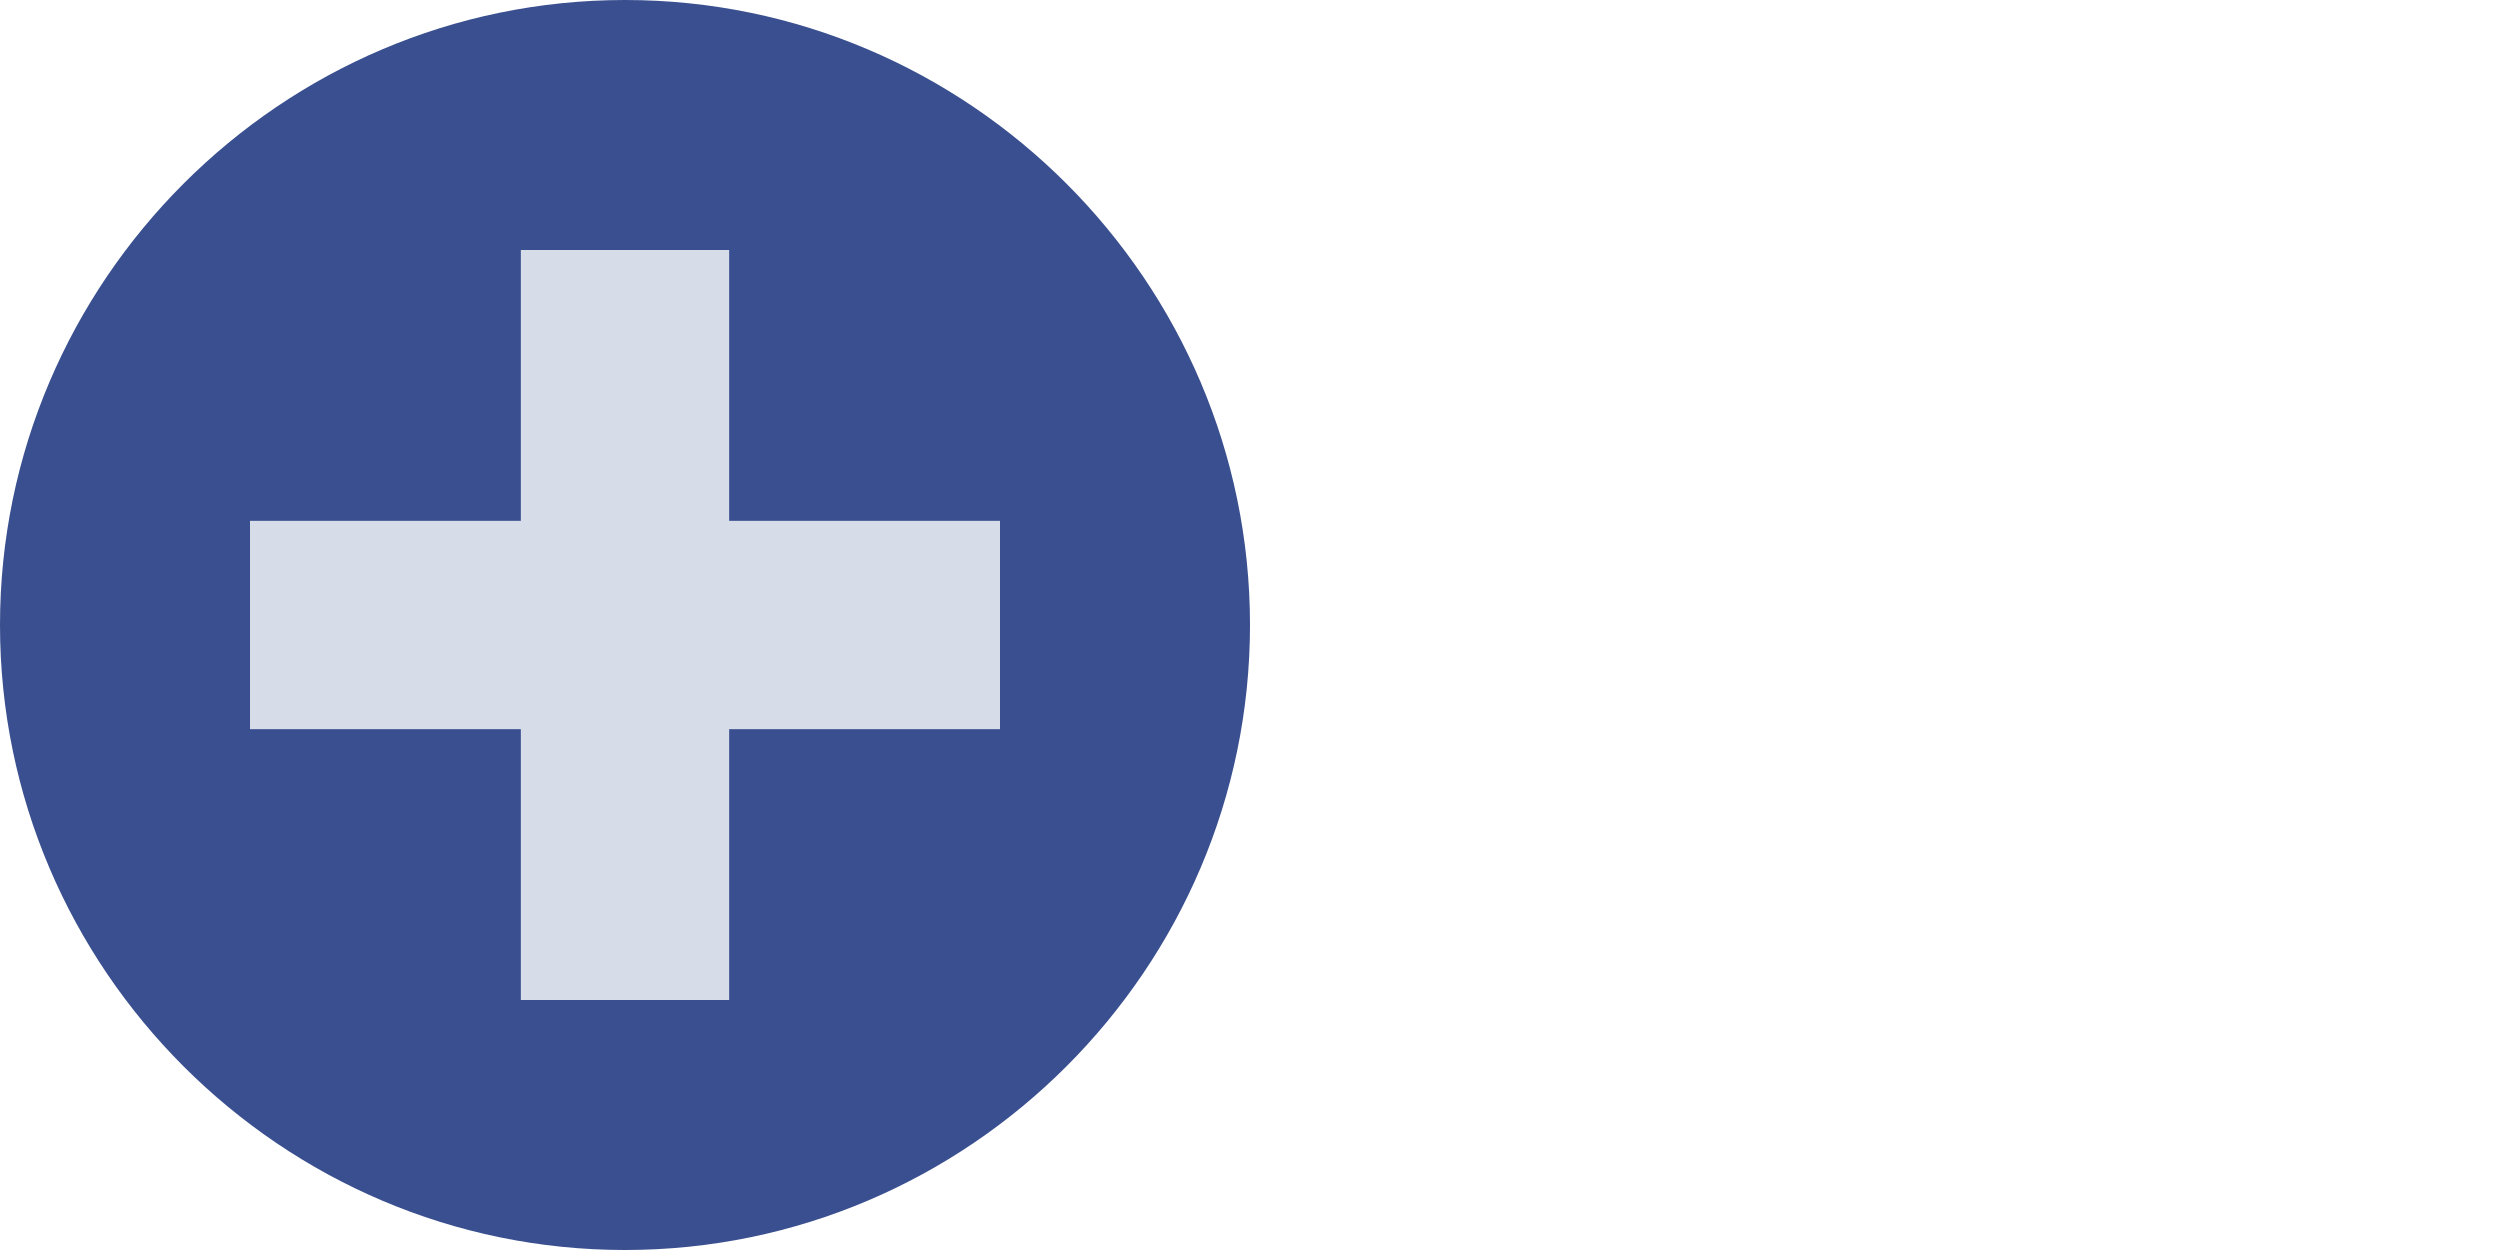 <?xml version="1.0" encoding="utf-8"?>
<!-- Generator: Adobe Illustrator 17.1.0, SVG Export Plug-In . SVG Version: 6.00 Build 0)  -->
<!DOCTYPE svg PUBLIC "-//W3C//DTD SVG 1.1 Tiny//EN" "http://www.w3.org/Graphics/SVG/1.1/DTD/svg11-tiny.dtd">
<svg version="1.1" baseProfile="tiny" id="Layer_1" xmlns="http://www.w3.org/2000/svg" xmlns:xlink="http://www.w3.org/1999/xlink"
	 x="0px" y="0px" viewBox="0 0 24 12" overflow="visible" xml:space="preserve">
<path fill="#394F8F" d="M6,12c3.3,0,6-2.7,6-6S9.3,0,6,0S0,2.7,0,6S2.7,12,6,12"/>
<polygon fill="#D7DCE9" points="9.6,5 7,5 7,2.4 5,2.4 5,5 2.4,5 2.4,7 5,7 5,9.6 7,9.6 7,7 9.6,7 "/>
</svg>
